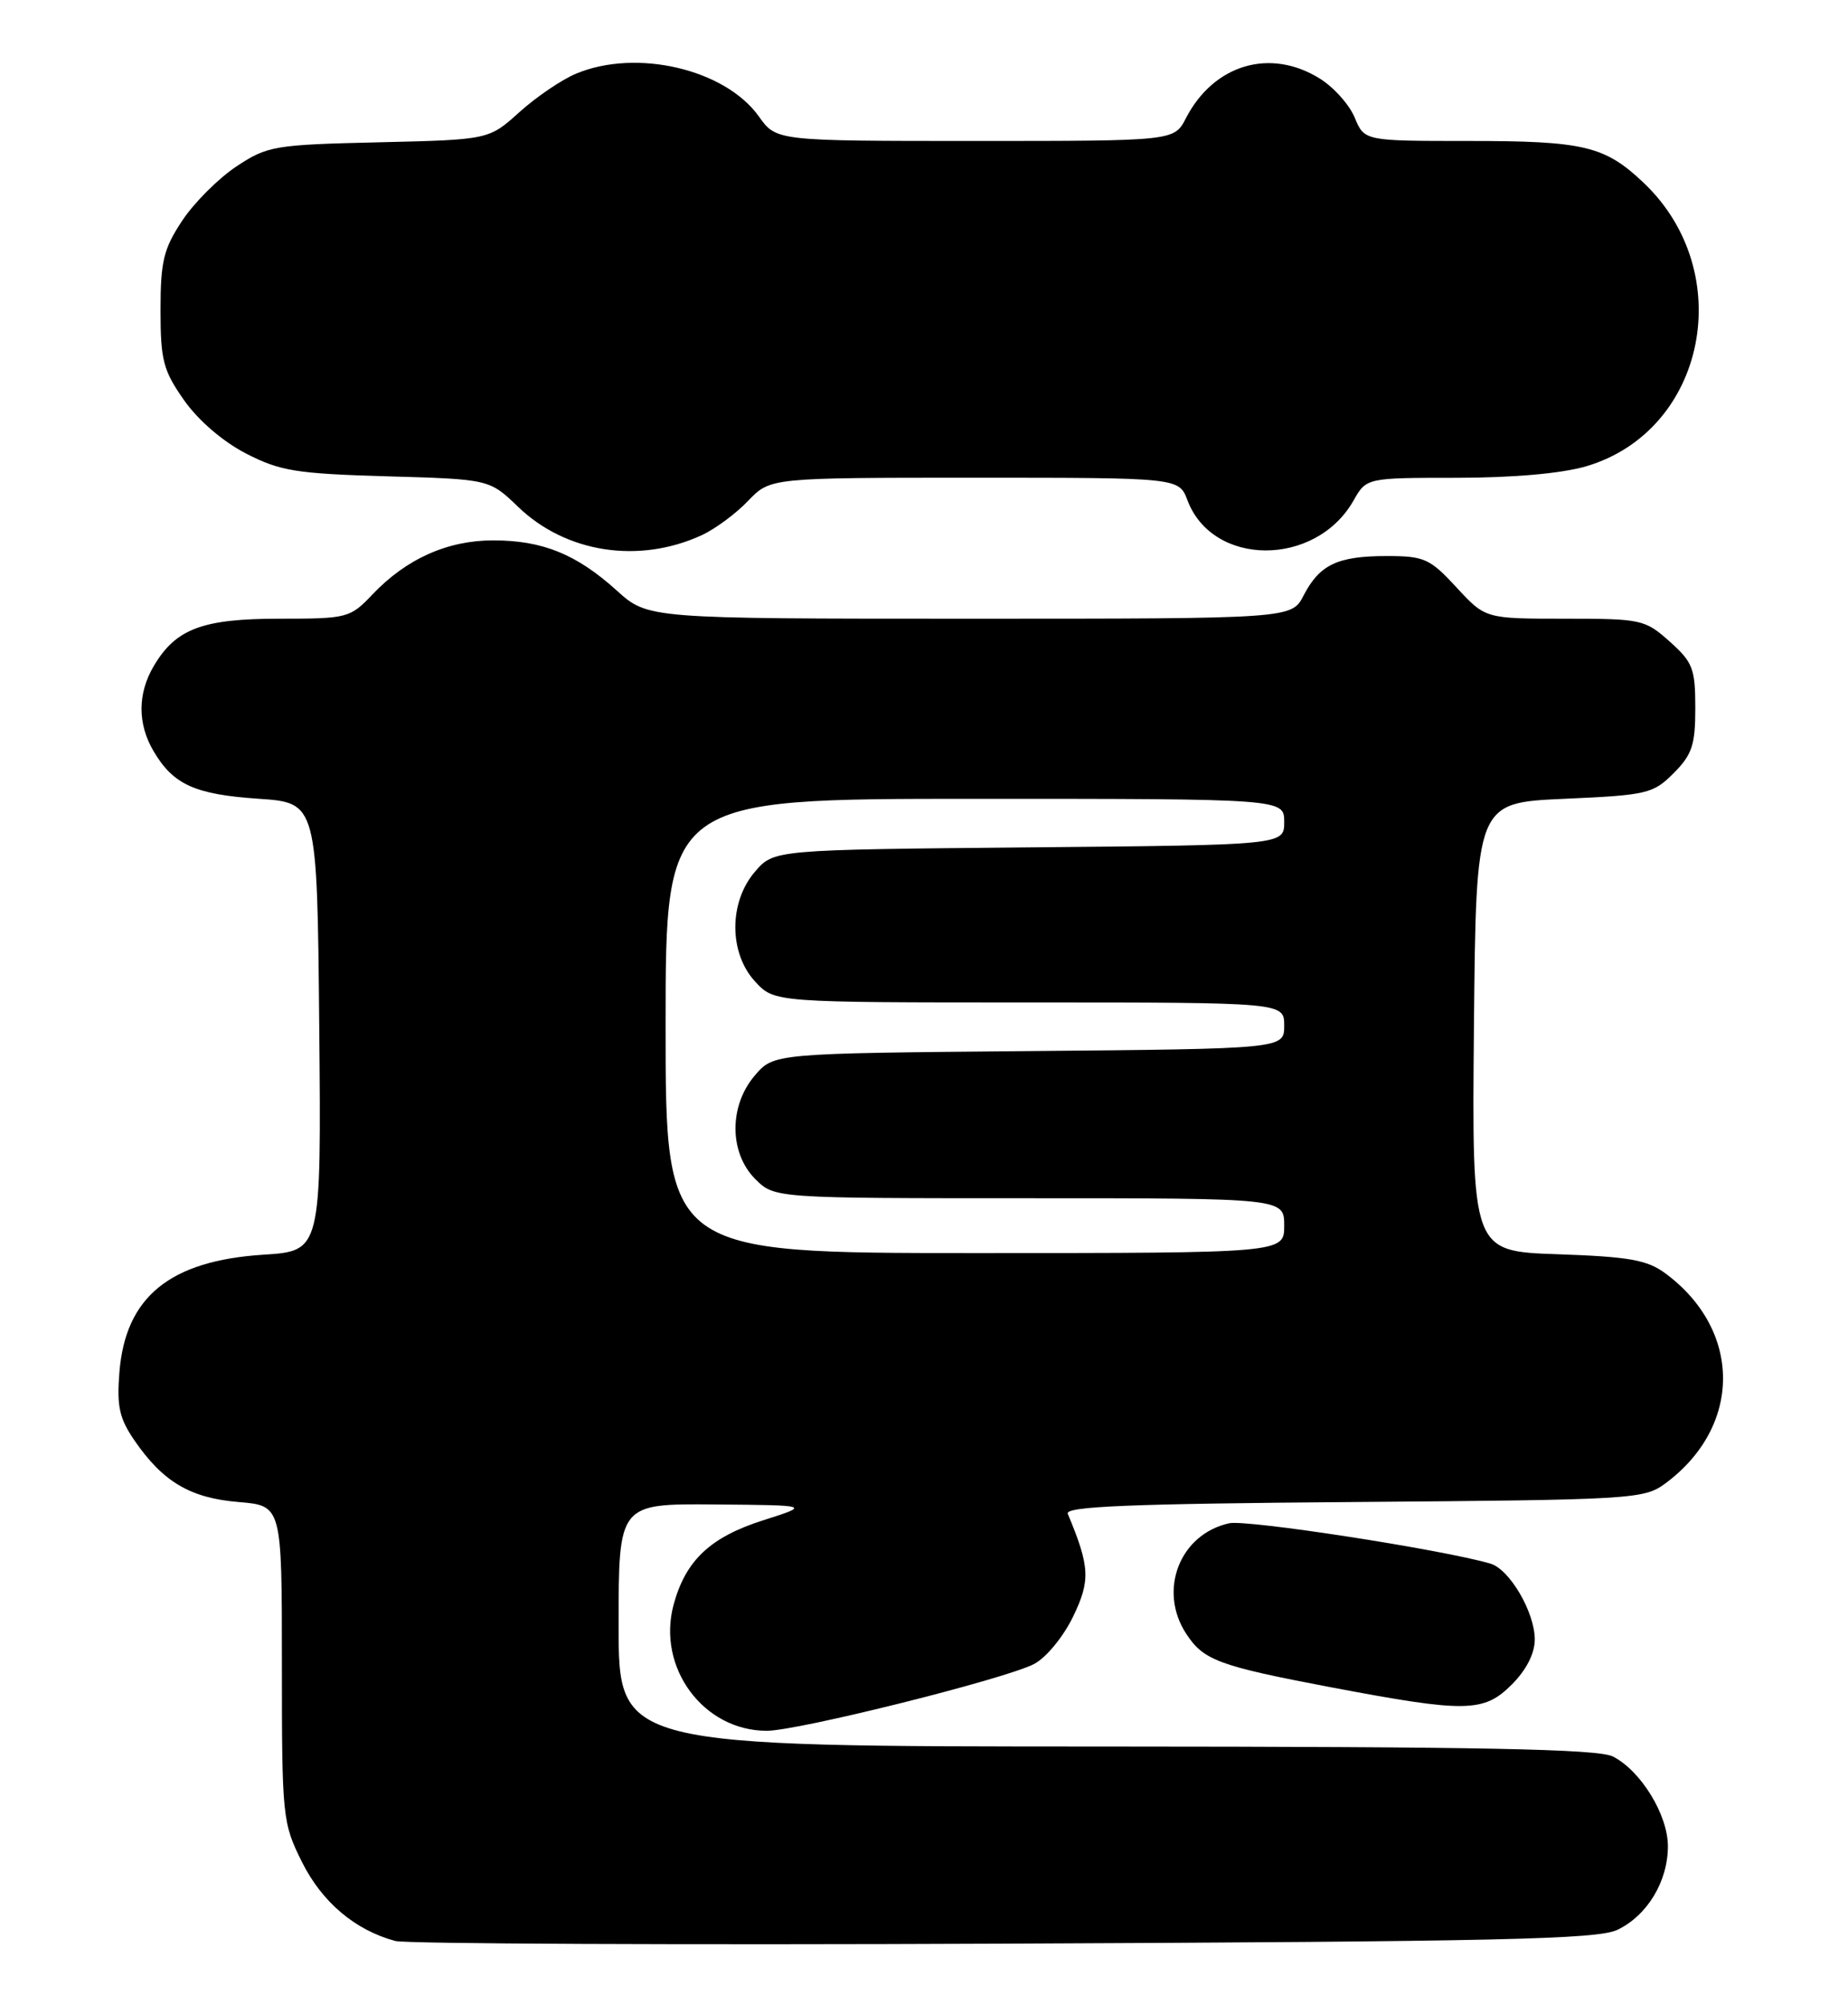 <?xml version="1.0" encoding="UTF-8" standalone="no"?>
<!DOCTYPE svg PUBLIC "-//W3C//DTD SVG 1.1//EN" "http://www.w3.org/Graphics/SVG/1.1/DTD/svg11.dtd" >
<svg xmlns="http://www.w3.org/2000/svg" xmlns:xlink="http://www.w3.org/1999/xlink" version="1.1" viewBox="0 0 236 256">
 <g >
 <path fill="currentColor"
d=" M 206.54 246.42 C 210.36 244.60 213.00 240.24 213.00 235.74 C 213.00 231.73 209.54 226.09 205.97 224.28 C 204.07 223.32 189.04 223.03 141.25 223.01 C 79.00 223.00 79.00 223.00 79.00 207.50 C 79.00 192.00 79.00 192.00 91.25 192.10 C 103.50 192.20 103.50 192.20 97.50 194.11 C 90.72 196.26 87.55 199.24 86.02 204.91 C 83.86 212.93 89.83 221.00 97.92 221.00 C 101.90 221.00 128.33 214.40 132.04 212.48 C 133.59 211.68 135.77 209.03 137.03 206.44 C 139.28 201.80 139.19 200.06 136.36 193.29 C 135.97 192.35 144.31 192.01 172.86 191.79 C 208.60 191.51 209.95 191.43 212.68 189.41 C 222.49 182.14 222.49 169.87 212.70 162.61 C 210.35 160.87 208.09 160.47 198.93 160.15 C 187.97 159.78 187.97 159.78 188.23 131.14 C 188.50 102.50 188.50 102.50 199.73 102.00 C 210.36 101.53 211.11 101.35 213.73 98.73 C 216.09 96.36 216.50 95.13 216.50 90.40 C 216.50 85.38 216.18 84.55 213.23 81.92 C 210.08 79.10 209.62 79.00 199.83 79.00 C 189.69 79.00 189.69 79.00 186.00 75.00 C 182.60 71.32 181.89 71.00 177.09 71.00 C 170.82 71.00 168.52 72.09 166.48 76.03 C 164.95 79.00 164.95 79.00 123.85 79.00 C 82.74 79.00 82.74 79.00 78.76 75.40 C 73.62 70.76 69.29 69.00 62.99 69.00 C 57.15 69.00 51.89 71.35 47.56 75.91 C 44.71 78.91 44.37 79.00 35.72 79.00 C 25.85 79.00 22.45 80.28 19.64 85.04 C 17.56 88.55 17.55 92.44 19.62 95.93 C 22.13 100.19 24.90 101.44 33.00 101.99 C 40.50 102.50 40.50 102.50 40.77 131.12 C 41.03 159.74 41.03 159.74 33.63 160.21 C 21.68 160.98 16.02 165.60 15.25 175.21 C 14.90 179.56 15.24 181.11 17.16 183.91 C 20.80 189.21 24.29 191.28 30.46 191.79 C 36.00 192.25 36.00 192.25 36.00 212.43 C 36.00 232.10 36.07 232.74 38.57 237.77 C 41.13 242.89 45.35 246.46 50.49 247.84 C 51.84 248.20 86.82 248.36 128.22 248.18 C 191.36 247.91 203.98 247.63 206.54 246.42 Z  M 193.08 215.08 C 194.93 213.22 196.00 211.12 196.00 209.33 C 195.99 205.85 192.78 200.36 190.32 199.65 C 184.16 197.85 159.25 194.01 156.98 194.50 C 150.65 195.89 147.86 203.08 151.49 208.62 C 153.71 212.01 155.64 212.72 170.00 215.45 C 187.23 218.71 189.48 218.68 193.08 215.08 Z  M 89.61 68.34 C 91.32 67.55 93.99 65.58 95.54 63.95 C 98.37 61.00 98.37 61.00 124.47 61.00 C 150.56 61.00 150.56 61.00 151.65 63.89 C 154.87 72.40 168.01 72.42 172.85 63.92 C 174.50 61.01 174.50 61.01 186.07 61.01 C 193.33 61.00 199.48 60.45 202.60 59.53 C 217.89 54.99 221.96 34.74 209.87 23.31 C 204.93 18.63 202.26 18.00 187.56 18.00 C 174.24 18.00 174.24 18.00 173.00 15.01 C 172.32 13.36 170.30 11.11 168.51 10.01 C 162.18 6.09 155.00 8.23 151.45 15.09 C 149.95 18.00 149.95 18.00 124.54 18.00 C 99.14 18.00 99.14 18.00 96.92 14.88 C 92.61 8.83 81.30 6.18 73.58 9.40 C 71.73 10.17 68.47 12.39 66.33 14.32 C 62.43 17.84 62.43 17.84 48.39 18.17 C 35.00 18.48 34.15 18.63 30.18 21.26 C 27.89 22.78 24.78 25.89 23.26 28.19 C 20.89 31.77 20.50 33.36 20.50 39.59 C 20.50 46.01 20.84 47.30 23.51 51.11 C 25.32 53.68 28.47 56.39 31.42 57.91 C 35.77 60.15 37.81 60.48 49.41 60.82 C 62.50 61.19 62.50 61.19 66.18 64.73 C 72.28 70.60 81.58 72.03 89.61 68.34 Z  M 85.00 131.00 C 85.00 102.00 85.00 102.00 124.50 102.00 C 164.00 102.00 164.00 102.00 164.00 104.95 C 164.00 107.90 164.00 107.90 131.41 108.20 C 98.82 108.50 98.82 108.50 96.41 111.31 C 93.06 115.21 93.07 121.71 96.45 125.35 C 98.90 128.00 98.90 128.00 131.45 128.00 C 164.00 128.00 164.00 128.00 164.00 130.96 C 164.00 133.92 164.00 133.92 131.41 134.21 C 98.82 134.50 98.82 134.50 96.41 137.31 C 93.08 141.18 93.10 147.19 96.45 150.55 C 98.91 153.00 98.91 153.00 131.45 153.00 C 164.00 153.00 164.00 153.00 164.00 156.50 C 164.00 160.00 164.00 160.00 124.50 160.00 C 85.00 160.00 85.00 160.00 85.00 131.00 Z "/>
</g>
</svg>
